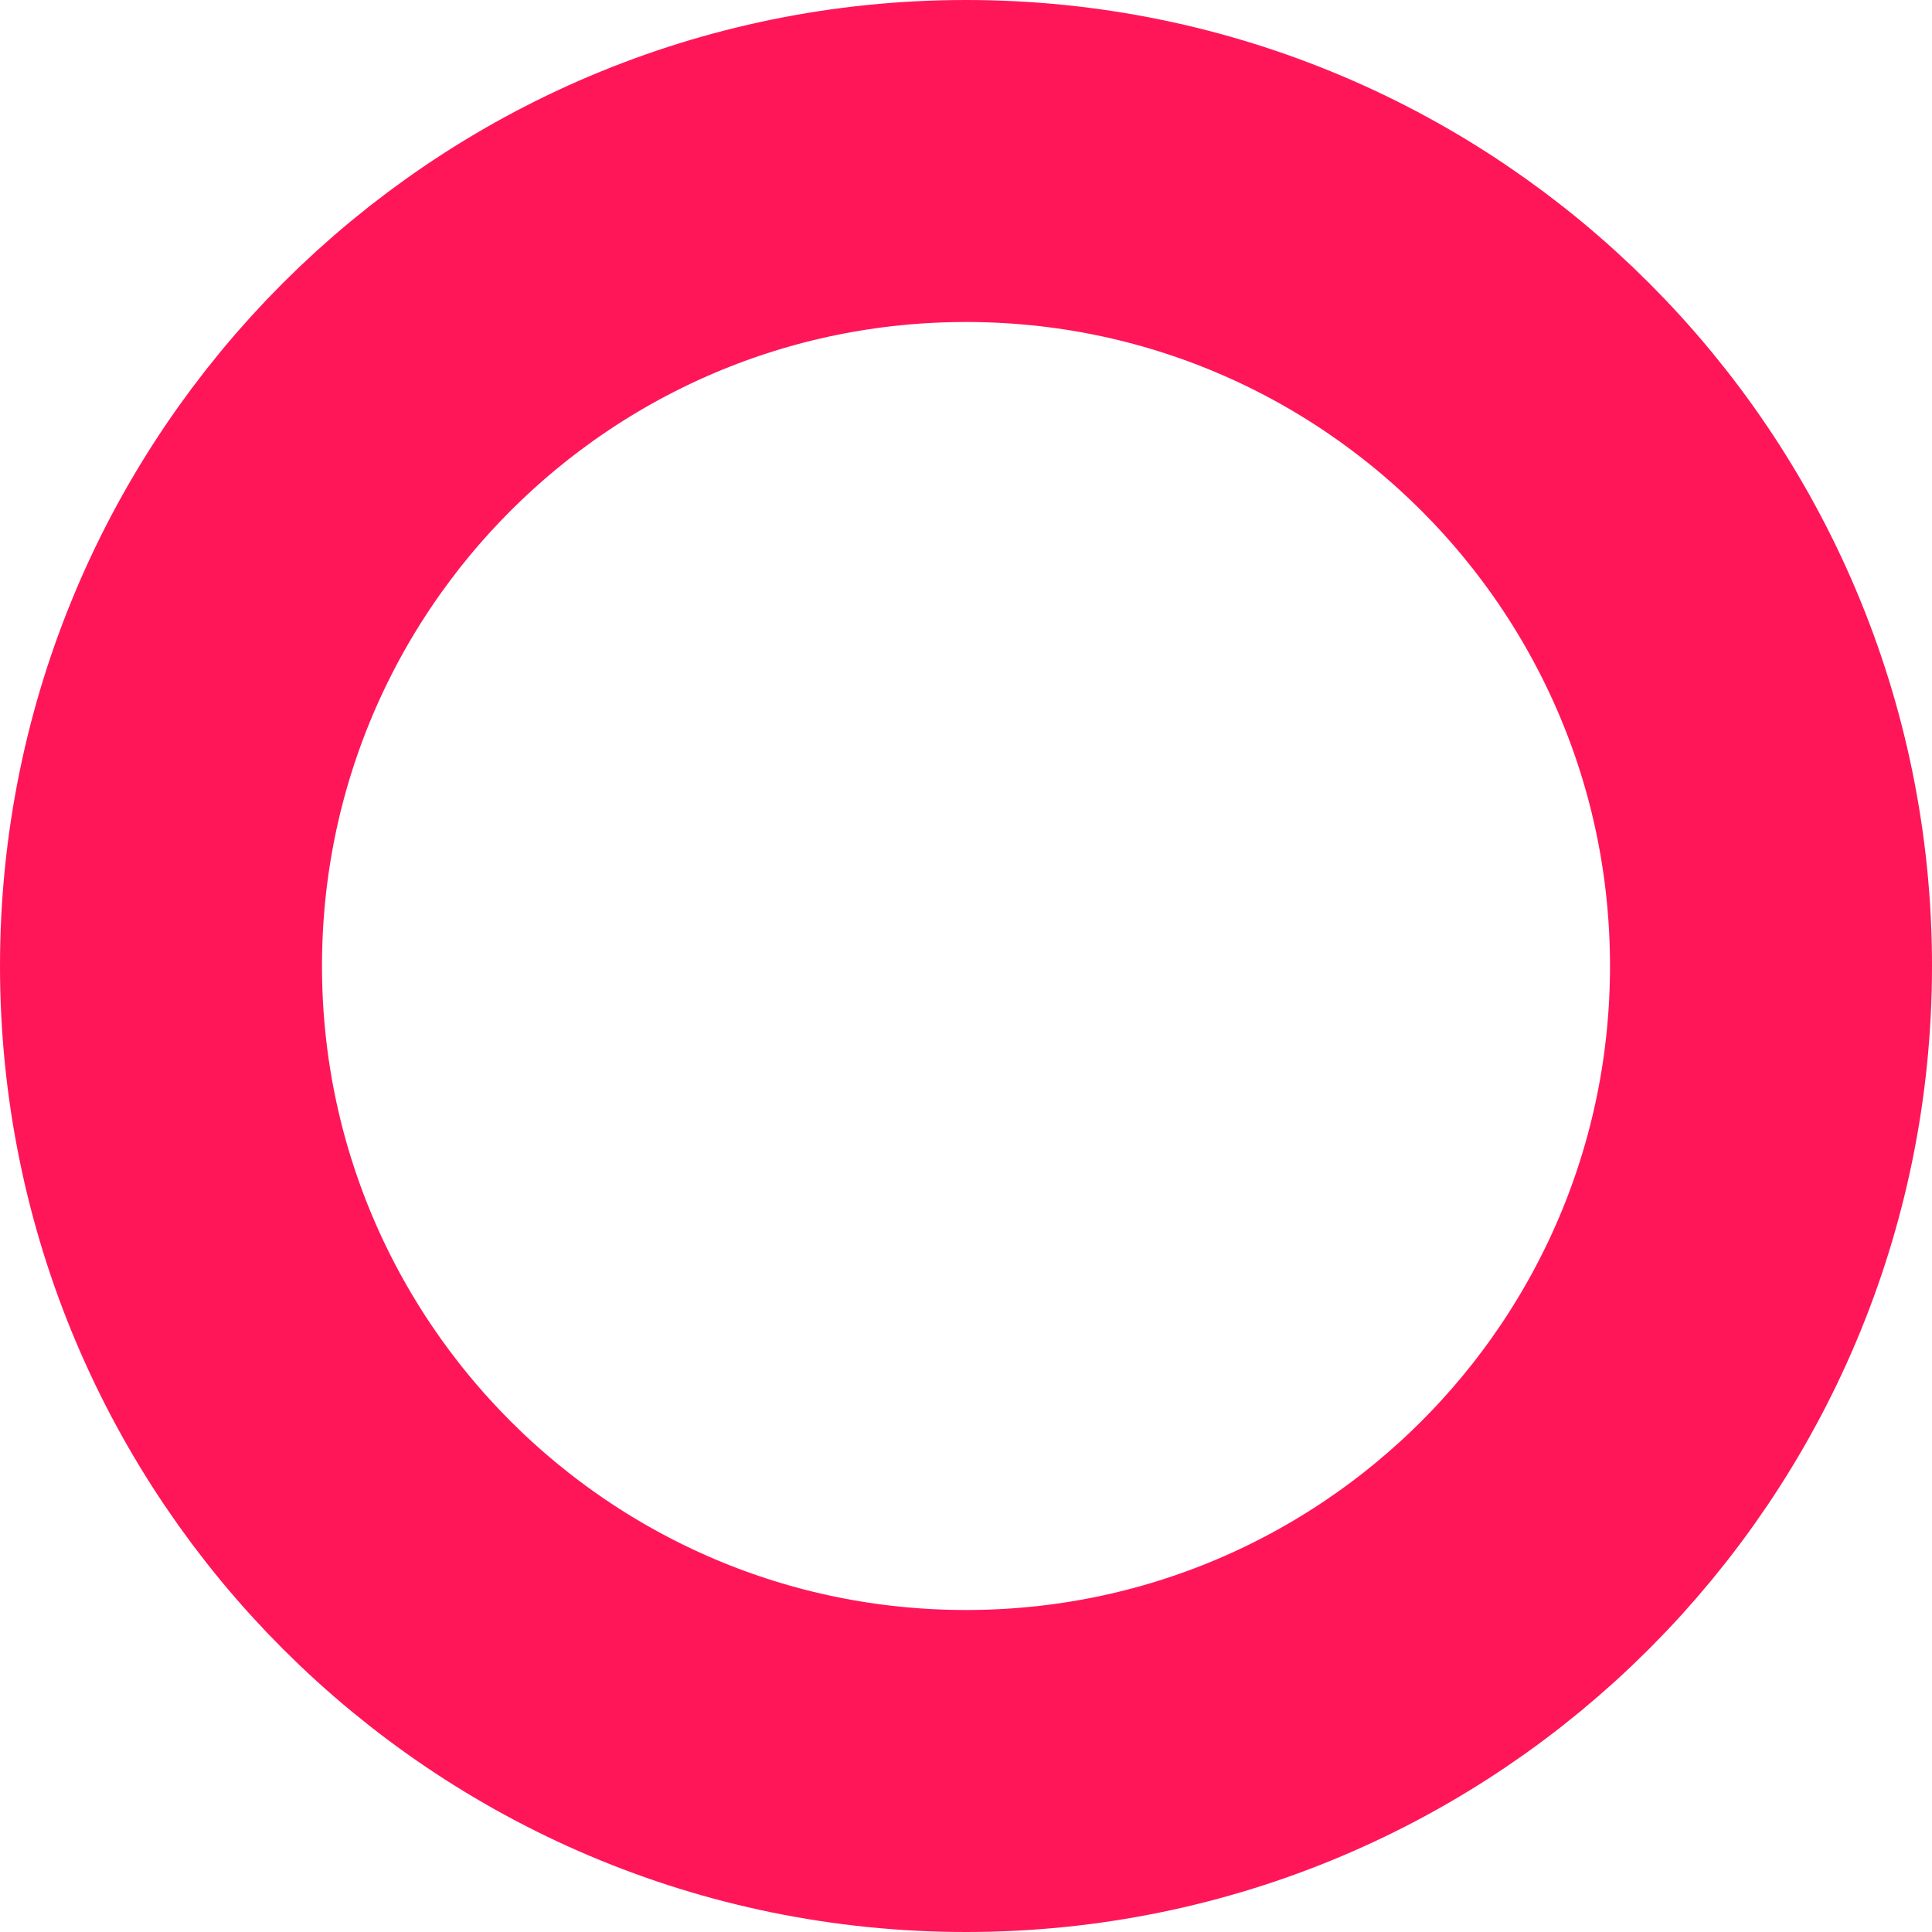 <svg width="48" height="48" viewBox="0 0 48 48" fill="none" xmlns="http://www.w3.org/2000/svg" stroke="#ff1659">
<path d="M44 24C44 12.957 35.042 4 24 4C12.957 4 4 12.957 4 24C4 35.042 12.957 44 24 44C35.042 44 44 35.042 44 24Z" stroke="#ff1659" stroke-width="8" stroke-miterlimit="10"/>
</svg>
